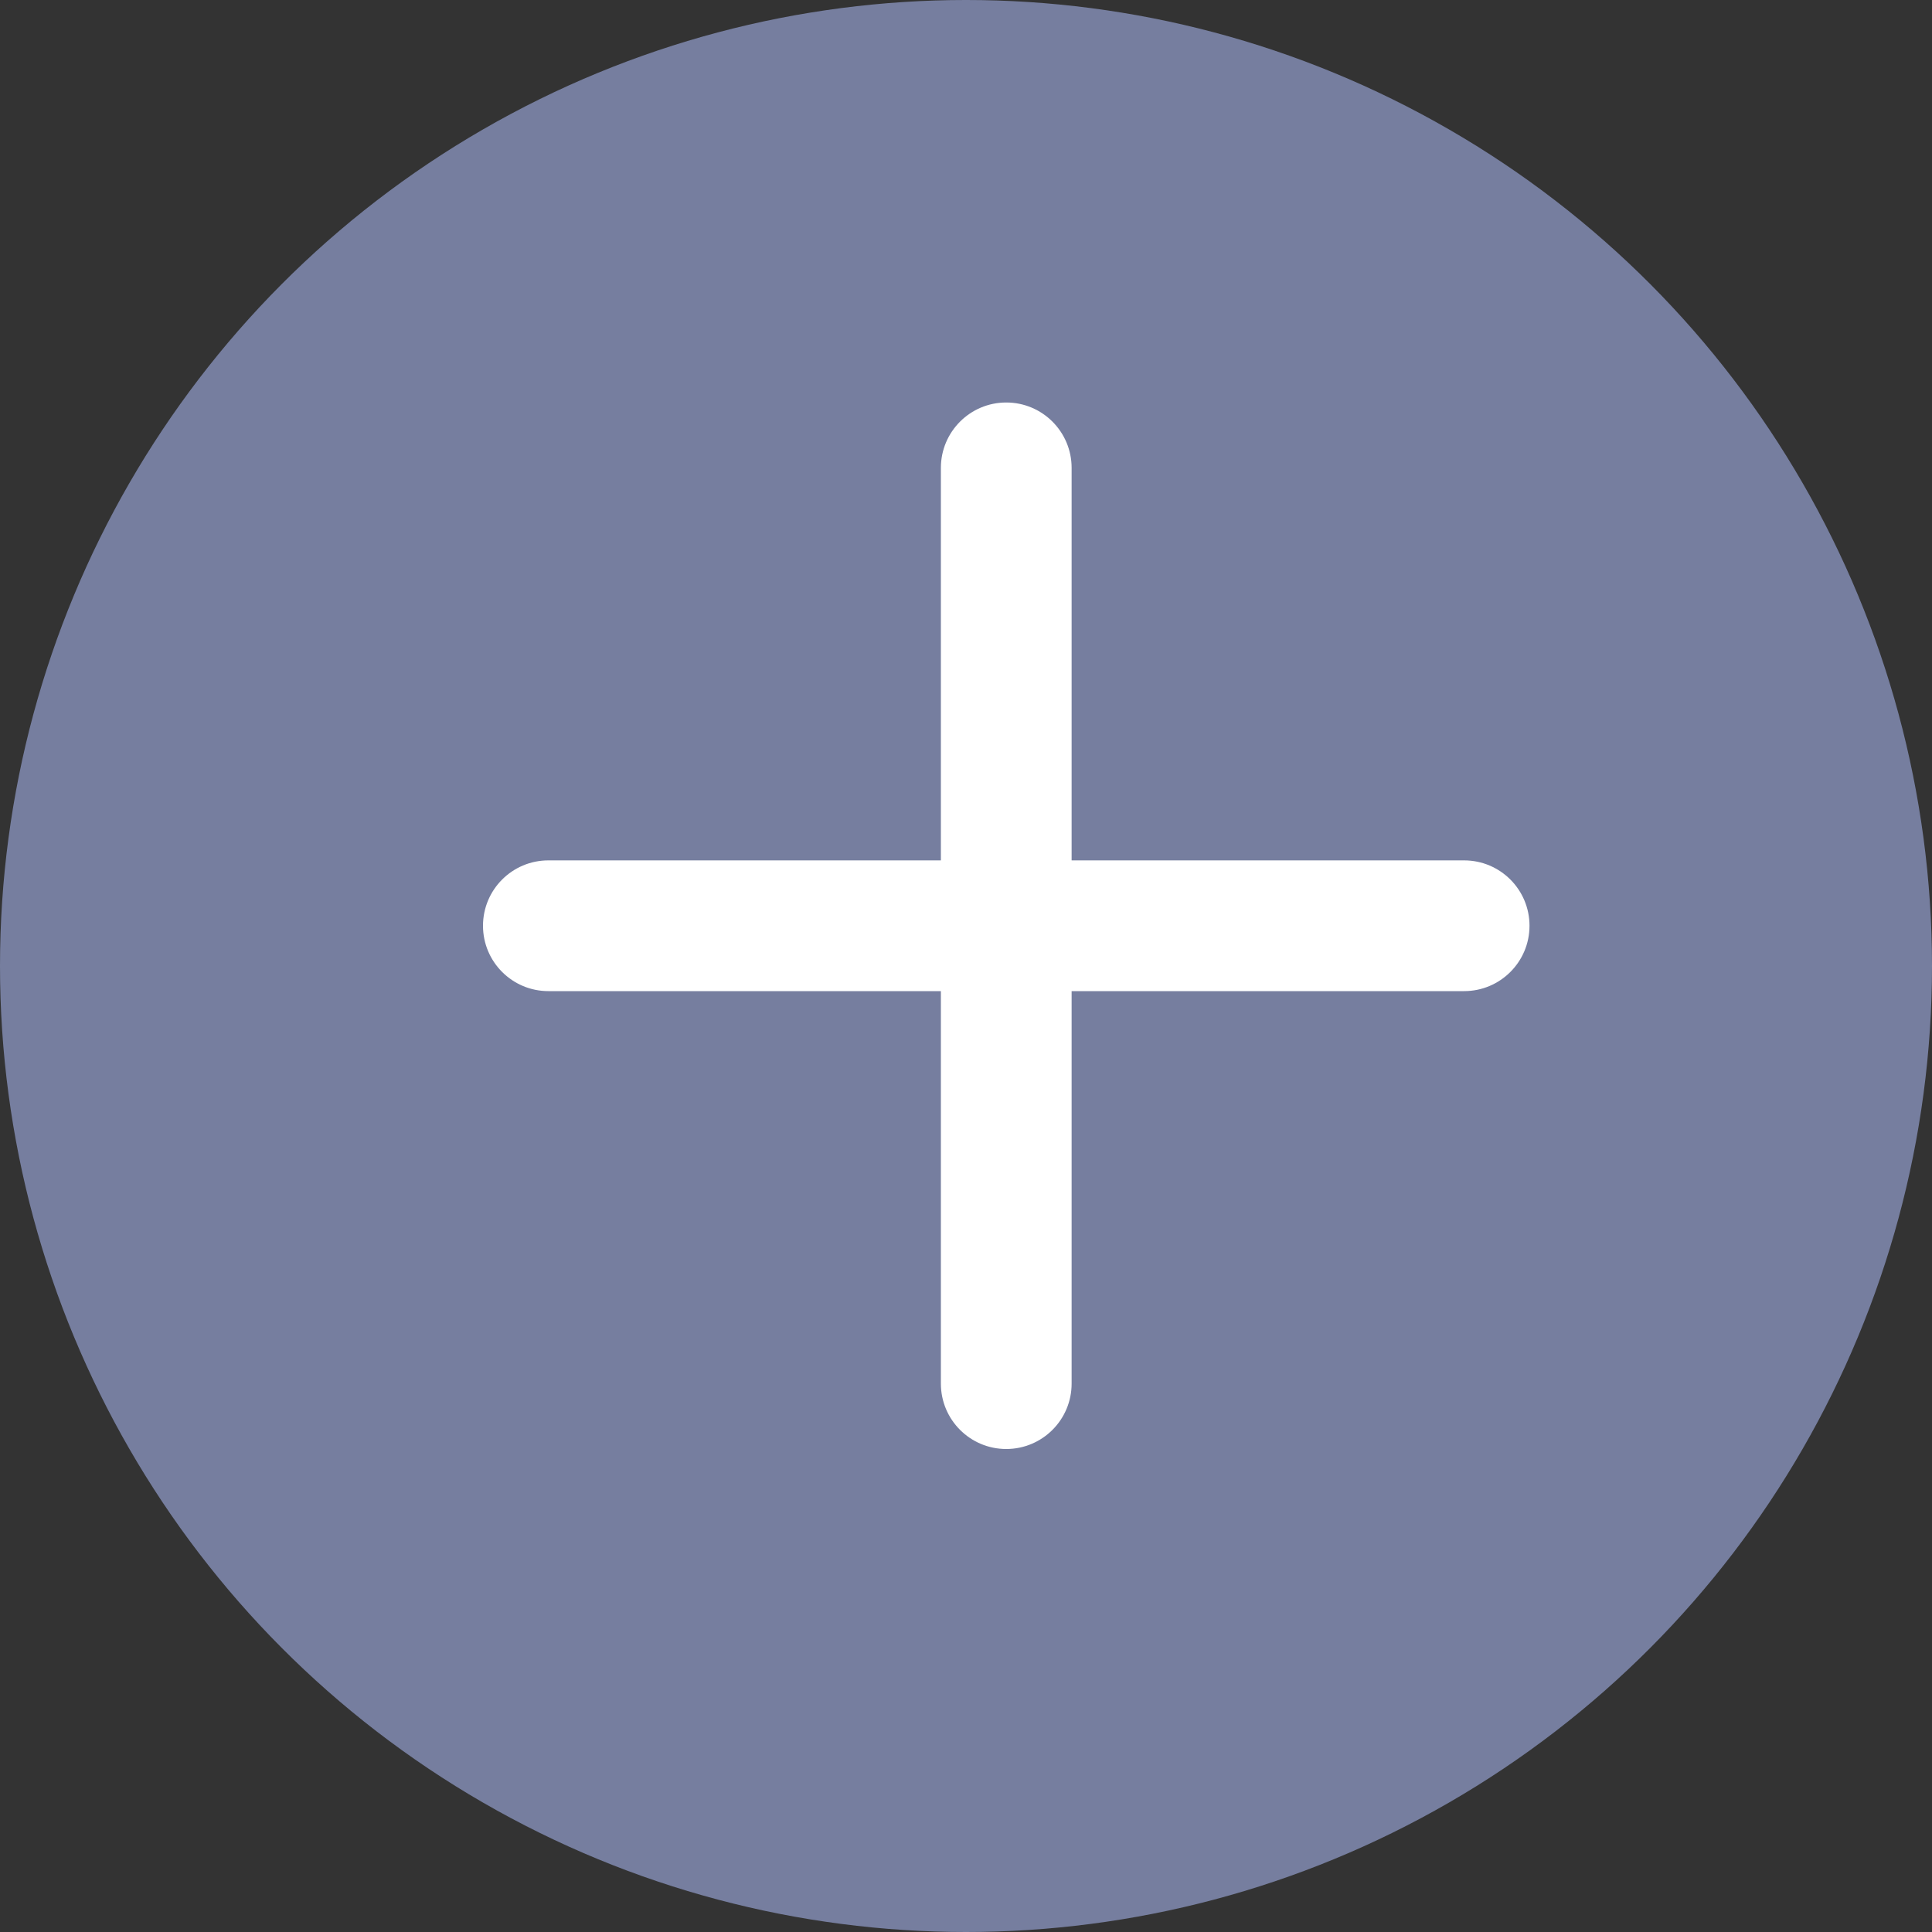 <svg width="24" height="24" viewBox="0 0 24 24" fill="none" xmlns="http://www.w3.org/2000/svg">
<rect x="0" y="0" width="24" height="24" fill="#333333" stroke="none"/>
<circle cx="12" cy="12" r="12" fill="#767E9F"/>
<path d="M12.5 5C12.949 5 13.312 5.364 13.312 5.812V10.688H18.188C18.636 10.688 19 11.051 19 11.5C19 11.949 18.636 12.312 18.188 12.312H13.312V17.188C13.312 17.636 12.949 18 12.5 18C12.051 18 11.688 17.636 11.688 17.188V12.312H6.812C6.364 12.312 6 11.949 6 11.5C6 11.051 6.364 10.688 6.812 10.688H11.688V5.812C11.688 5.364 12.051 5 12.5 5Z" fill="white"/>
</svg>
